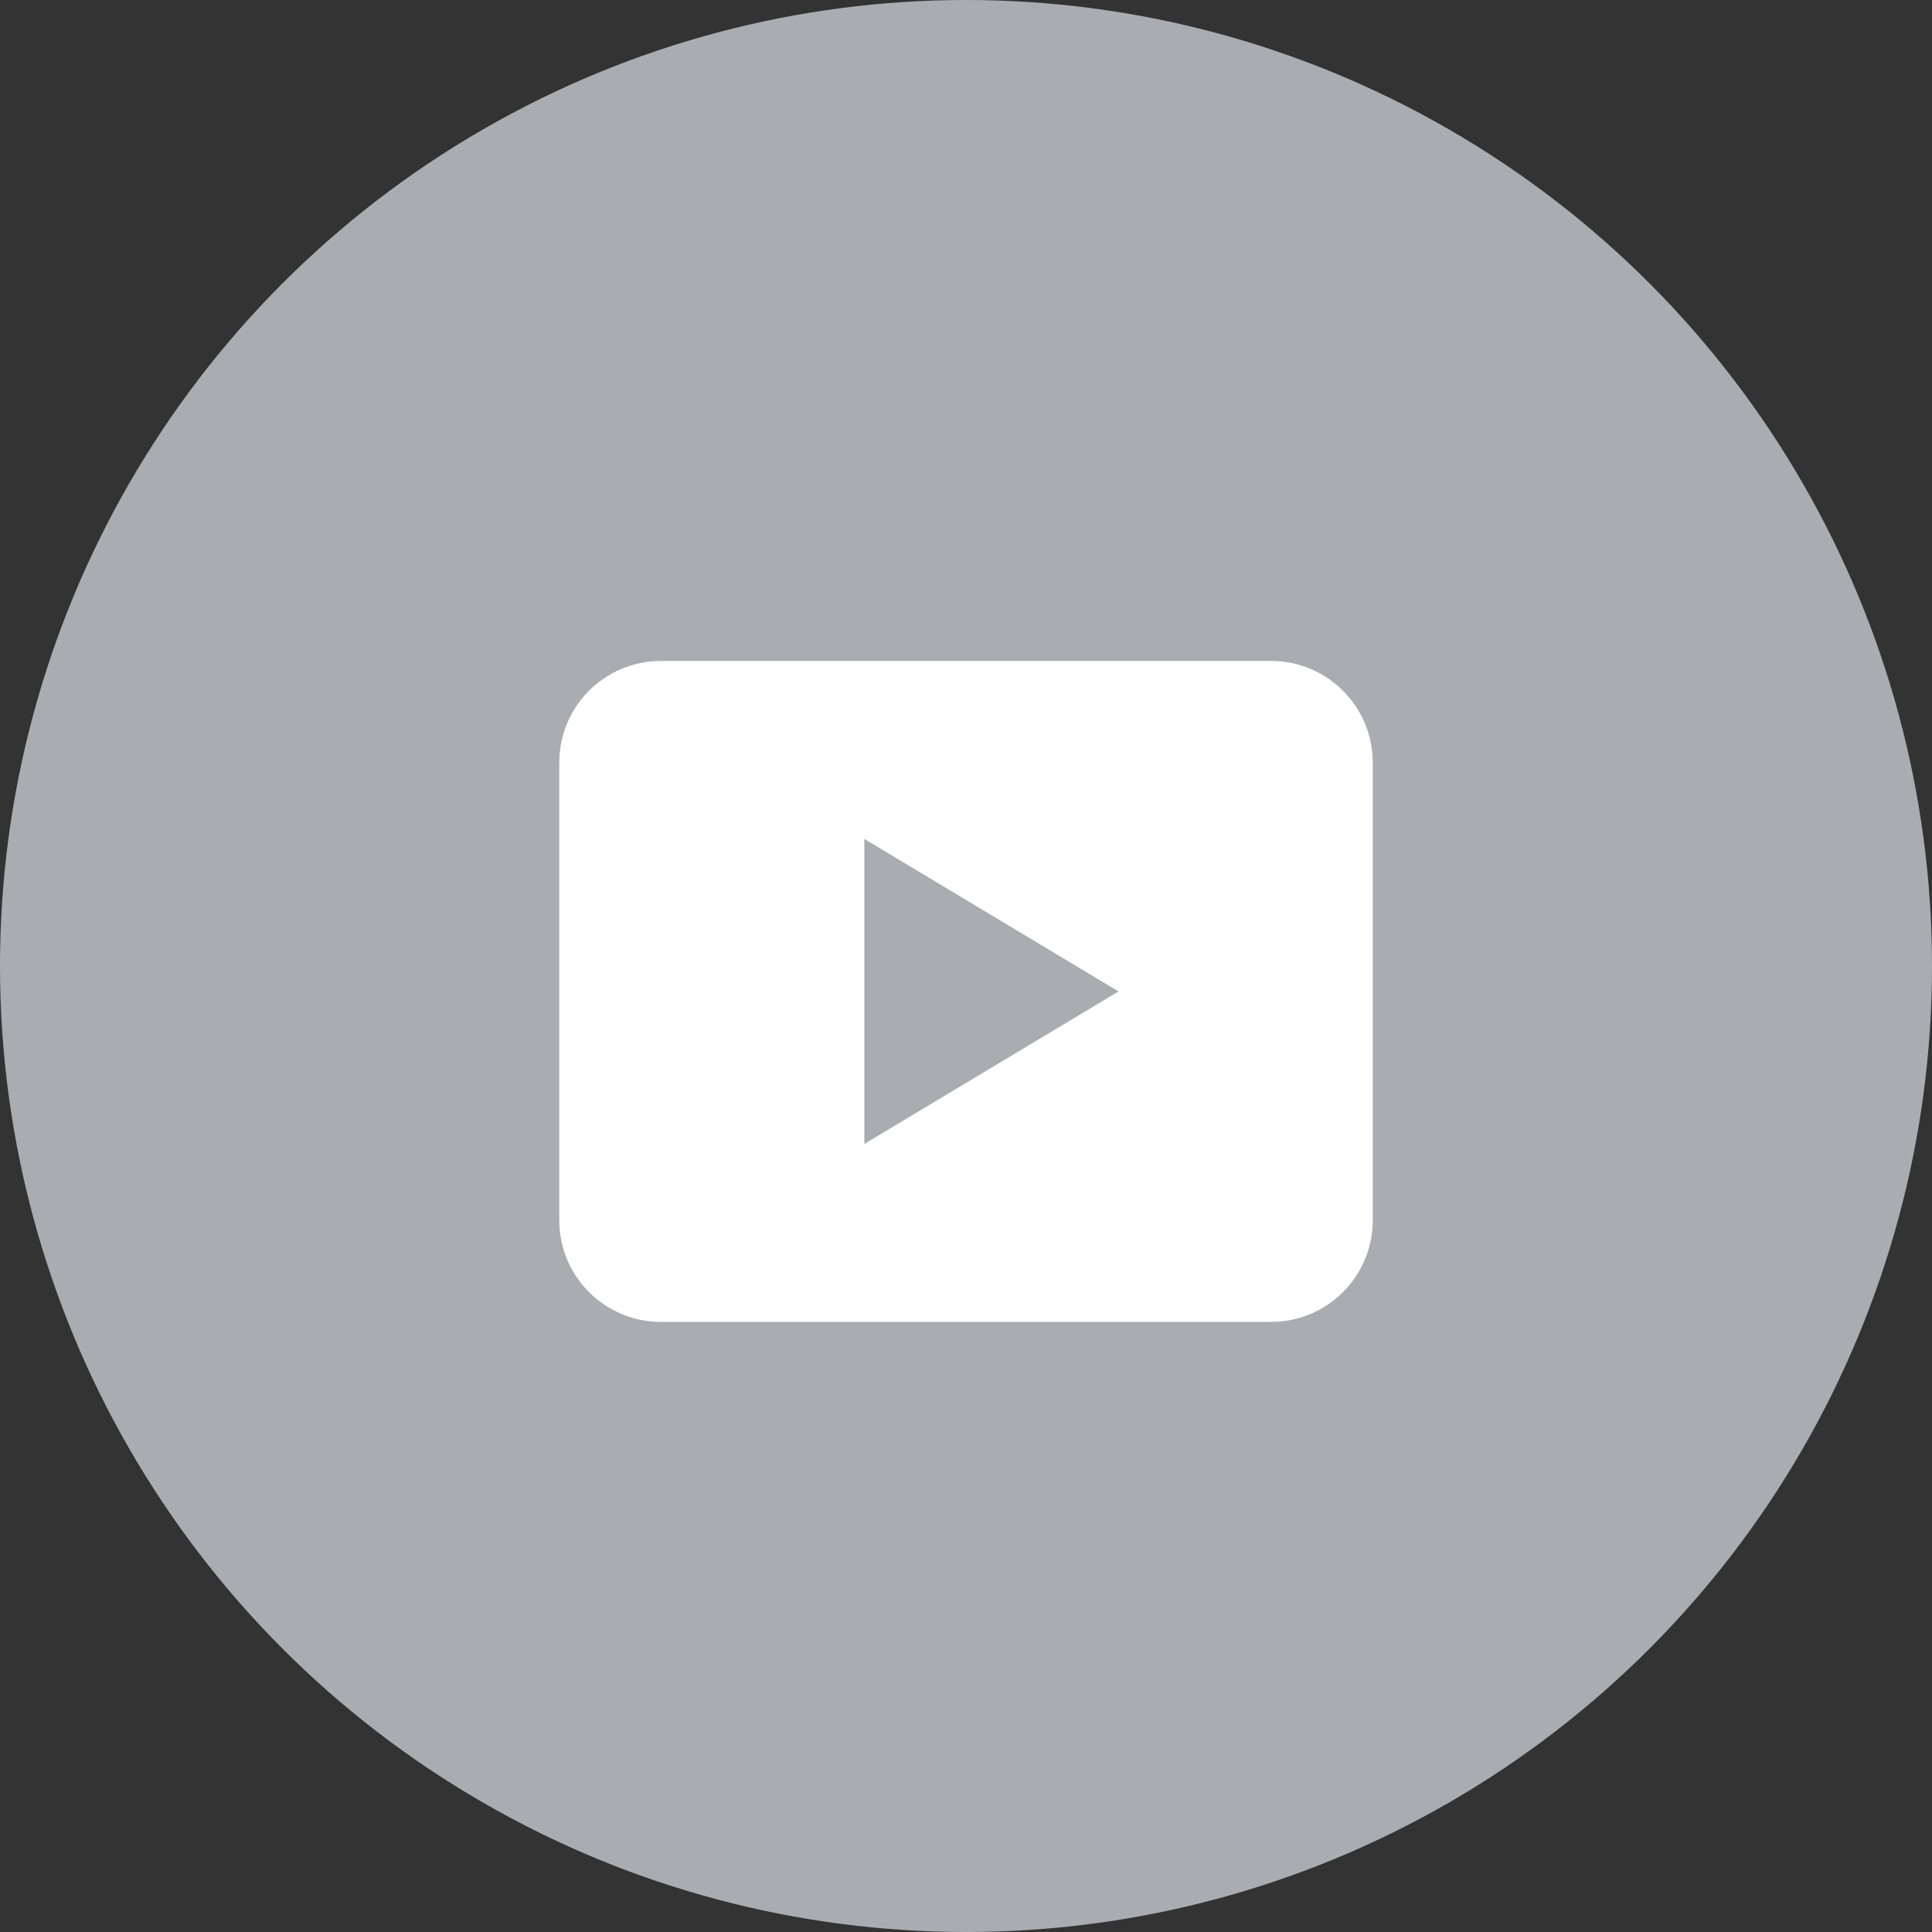 <svg xmlns="http://www.w3.org/2000/svg" width="38" height="38" viewBox="0 0 38 38">
    <rect x="0" y="0" width="38" height="38" fill="#333333" stroke="none"/>
    <g fill="none" fill-rule="evenodd">
        <circle cx="19" cy="19" r="19" fill="#AAACB2"/>
        <path fill="#FFF" d="M25 13c1.105 0 2 .895 2 2v9c0 1.105-.895 2-2 2H13c-1.105 0-2-.895-2-2v-9c0-1.105.895-2 2-2h12zm-8 3.5v6l5-3-5-3z"/>
    </g>
</svg>

